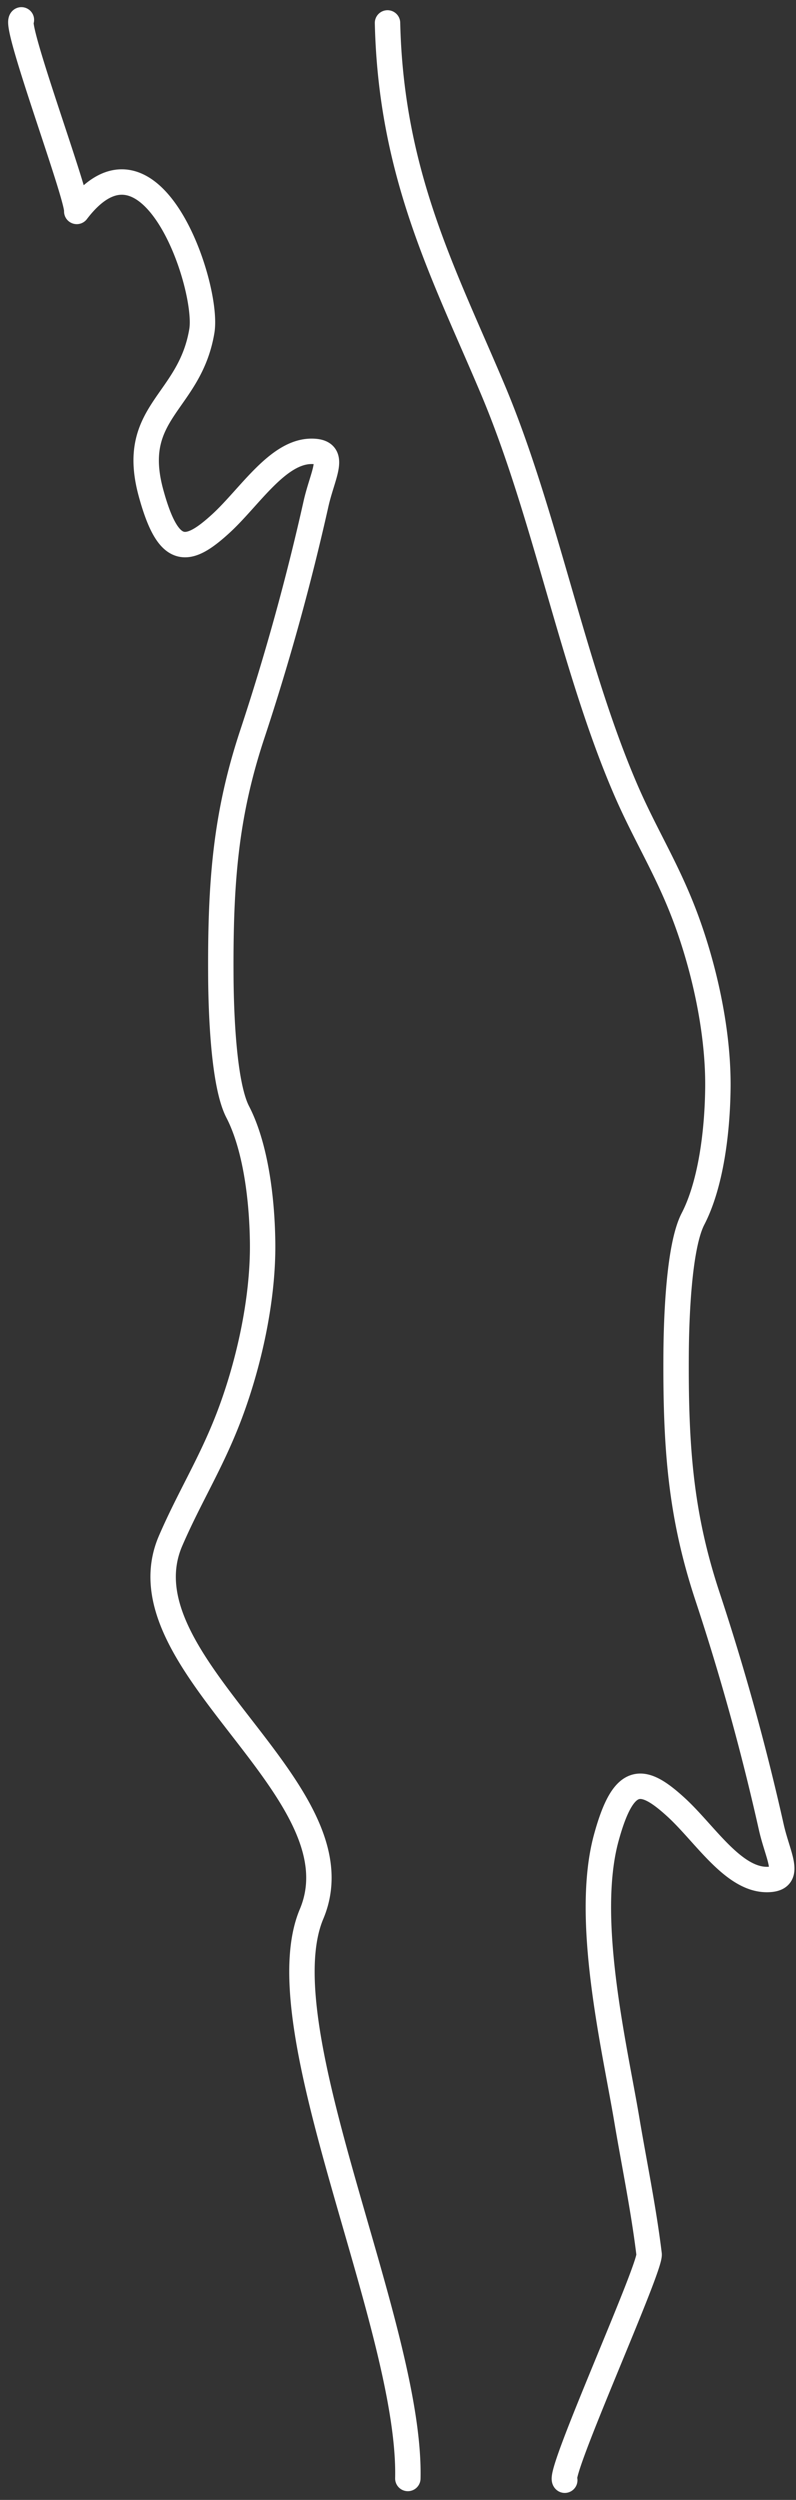 <svg width="94" height="295" fill="none" xmlns="http://www.w3.org/2000/svg"><rect width="100%" height="100%" fill="#333333" stroke="none"/><path d="M45.762 2.706c.41 18.029 6.785 29.85 12.456 43.306 6.182 14.67 9.444 32.786 15.695 47.227 2.236 5.166 4.725 9.057 6.826 14.497 2.214 5.732 4.123 13.56 4.036 20.695-.066 5.401-.89 11.45-2.94 15.408-1.693 3.27-1.968 11.89-1.993 15.955-.068 11.071.54 19.007 3.687 28.537a284.635 284.635 0 017.549 27.26c.807 3.6 2.577 6.2-.523 6.2-4.003 0-7.325-5.425-10.713-8.524-3.967-3.63-6.186-3.938-8.246 3.601-2.628 9.619.98 24.683 2.417 33.232.879 5.227 1.993 10.577 2.64 15.909.197 1.617-10.808 25.891-9.96 26.667m-18.531-.206c.41-18.028-17.04-53.149-11.37-66.606 6.182-14.669-22.893-29.612-16.641-44.053 2.236-5.166 4.725-9.057 6.826-14.496 2.214-5.733 4.122-13.561 4.035-20.696-.065-5.4-.89-11.449-2.94-15.408-1.692-3.27-1.967-11.89-1.992-15.955-.068-11.07.54-19.007 3.687-28.537a284.571 284.571 0 007.548-27.26c.808-3.6 2.577-6.2-.523-6.2-4.002 0-7.324 5.425-10.712 8.525-3.967 3.63-6.186 3.938-8.246-3.602-2.629-9.619 4.562-10.563 6-19.112.879-5.226-6-25.639-14.77-14.12.195-1.616-7.385-21.83-6.537-22.606" stroke="#fff" stroke-width="3" stroke-linecap="round" stroke-linejoin="round"/></svg>